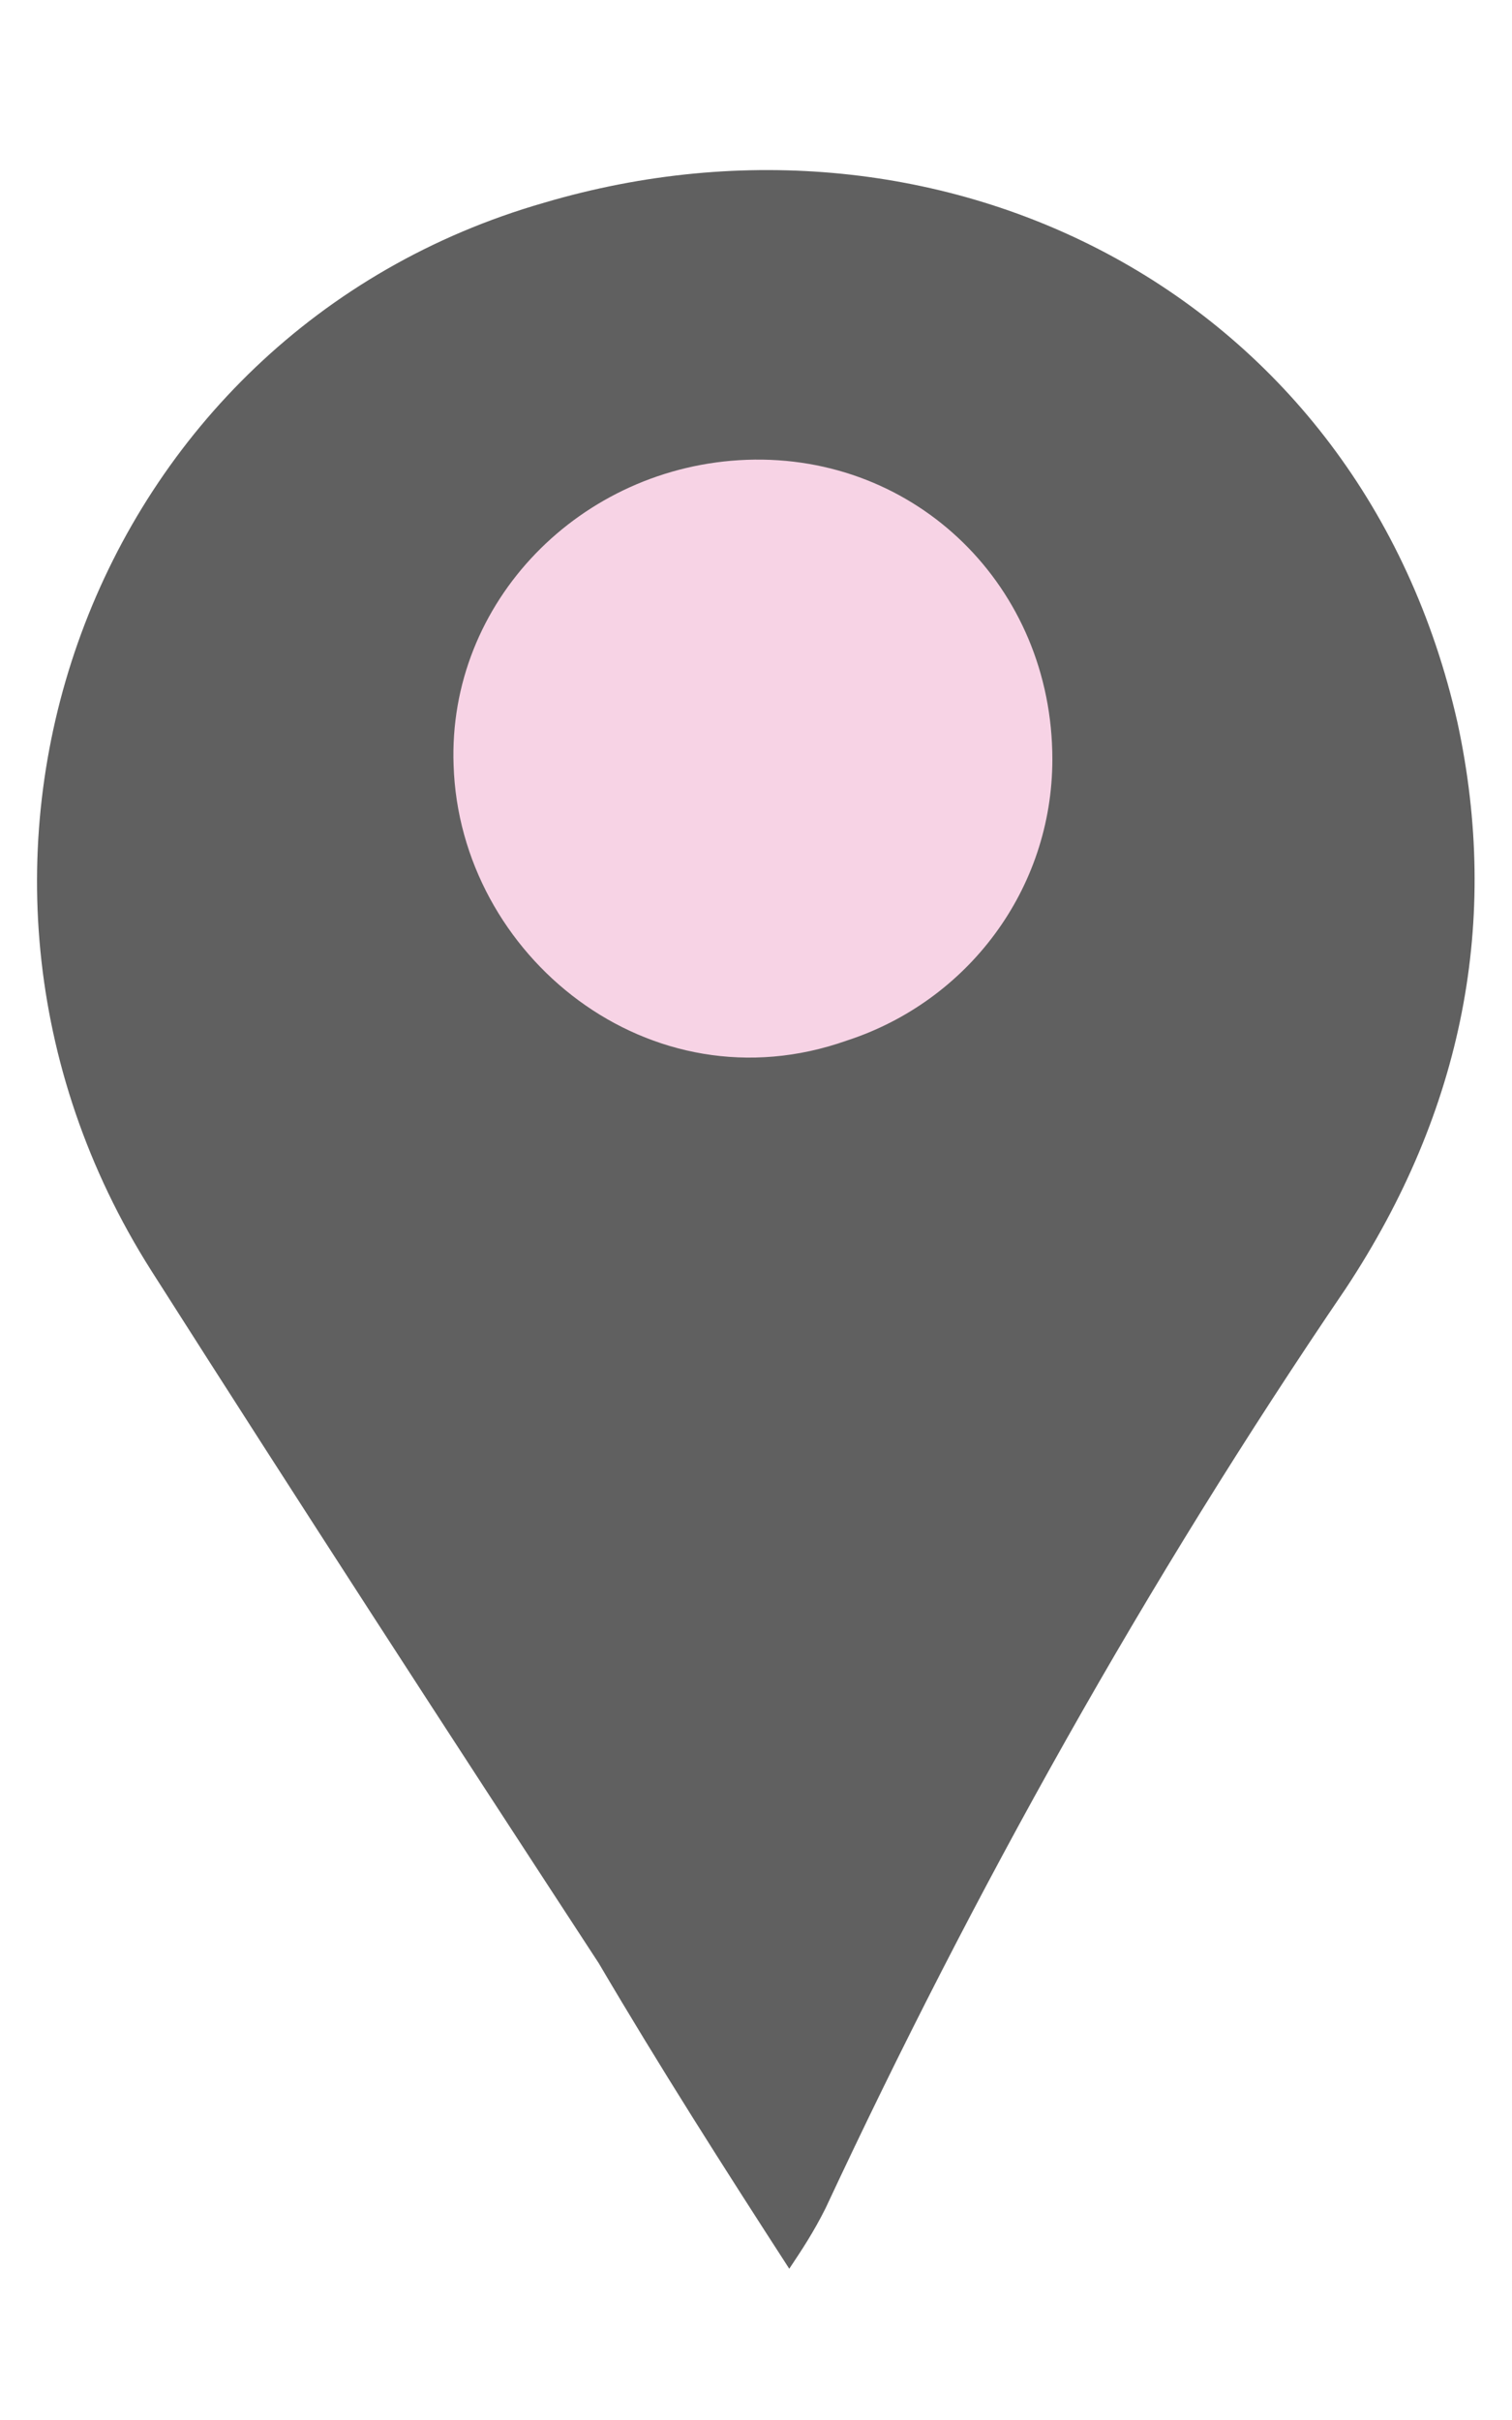 <?xml version="1.0" encoding="utf-8"?>
<!-- Generator: Adobe Illustrator 25.2.3, SVG Export Plug-In . SVG Version: 6.00 Build 0)  -->
<svg version="1.1" id="Layer_1" xmlns="http://www.w3.org/2000/svg" xmlns:xlink="http://www.w3.org/1999/xlink" x="0px" y="0px"
	 width="50px" height="80px" viewBox="0 0 50 80" enable-background="new 0 0 50 80" xml:space="preserve">
<g>
	<g>
		<g>
			<g>
				<circle fill="#F7D3E5" cx="24.4" cy="27.3" r="20.9"/>
			</g>
		</g>
	</g>
	<path fill="#606060" d="M26.1,75c-2.2-3.4-4.3-6.7-6.3-10.1C14.9,57.4,9.9,49.7,5,42c-8.5-13.4-2-31,13-35.3
		c13.2-3.9,27,3,30.2,17.2c1.4,6.5,0.2,12.8-3.7,18.7C37.9,52.3,32.2,62.5,27.3,73C26.9,73.8,26.5,74.4,26.1,75z M34.8,25.1
		c0-5.7-4.5-10.1-10.1-9.9c-5.5,0.2-9.9,4.7-9.7,10.1c0.2,6.3,6.5,11.4,13,9.1C32,33.1,34.8,29.4,34.8,25.1z"/>
</g>
</svg>
